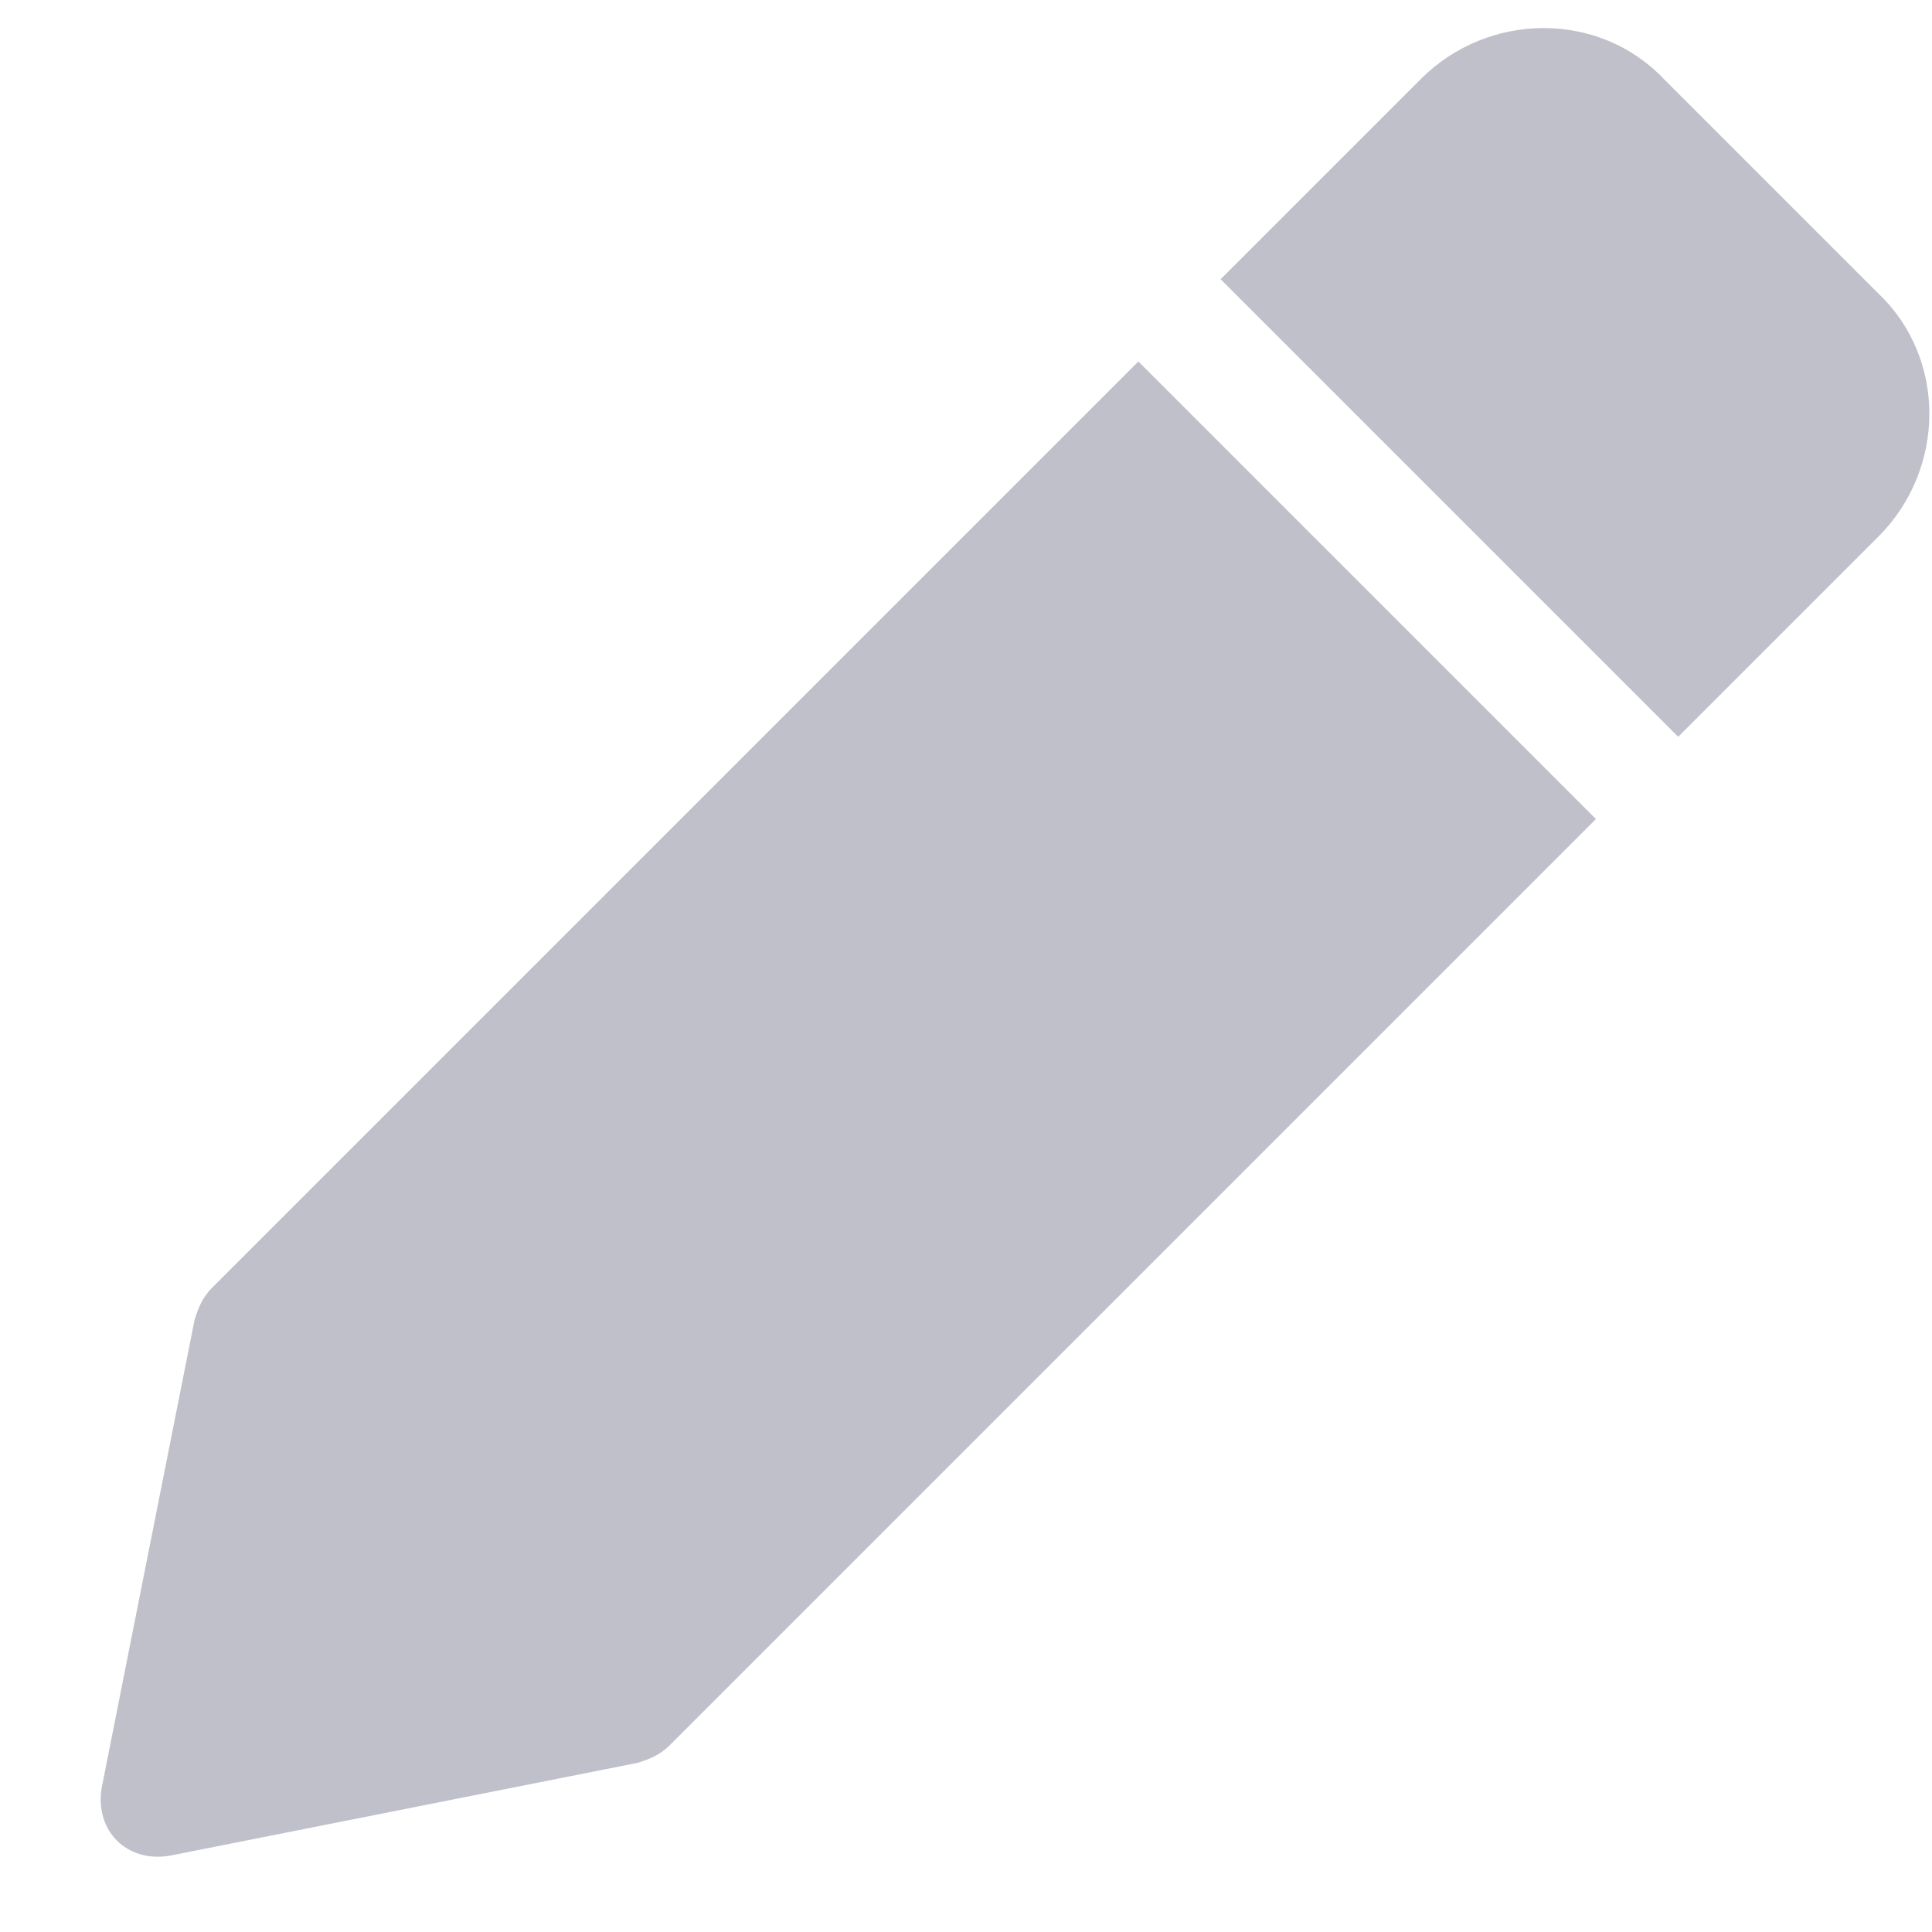 <svg width="19" height="19" viewBox="0 0 19 19" fill="none" xmlns="http://www.w3.org/2000/svg">
<path d="M18.473 2.887L16.363 0.777C15.73 0.109 14.641 0.109 13.973 0.777L12.004 2.746L16.504 7.246L18.473 5.277C19.141 4.609 19.141 3.52 18.473 2.887ZM11.195 3.555L2.09 12.66C1.984 12.766 1.949 12.871 1.914 12.977L1 17.582C0.93 18.004 1.246 18.32 1.668 18.25L6.273 17.336C6.379 17.301 6.484 17.266 6.59 17.16L15.695 8.055L11.195 3.555Z" fill="#C0C0CA"/>
</svg>
